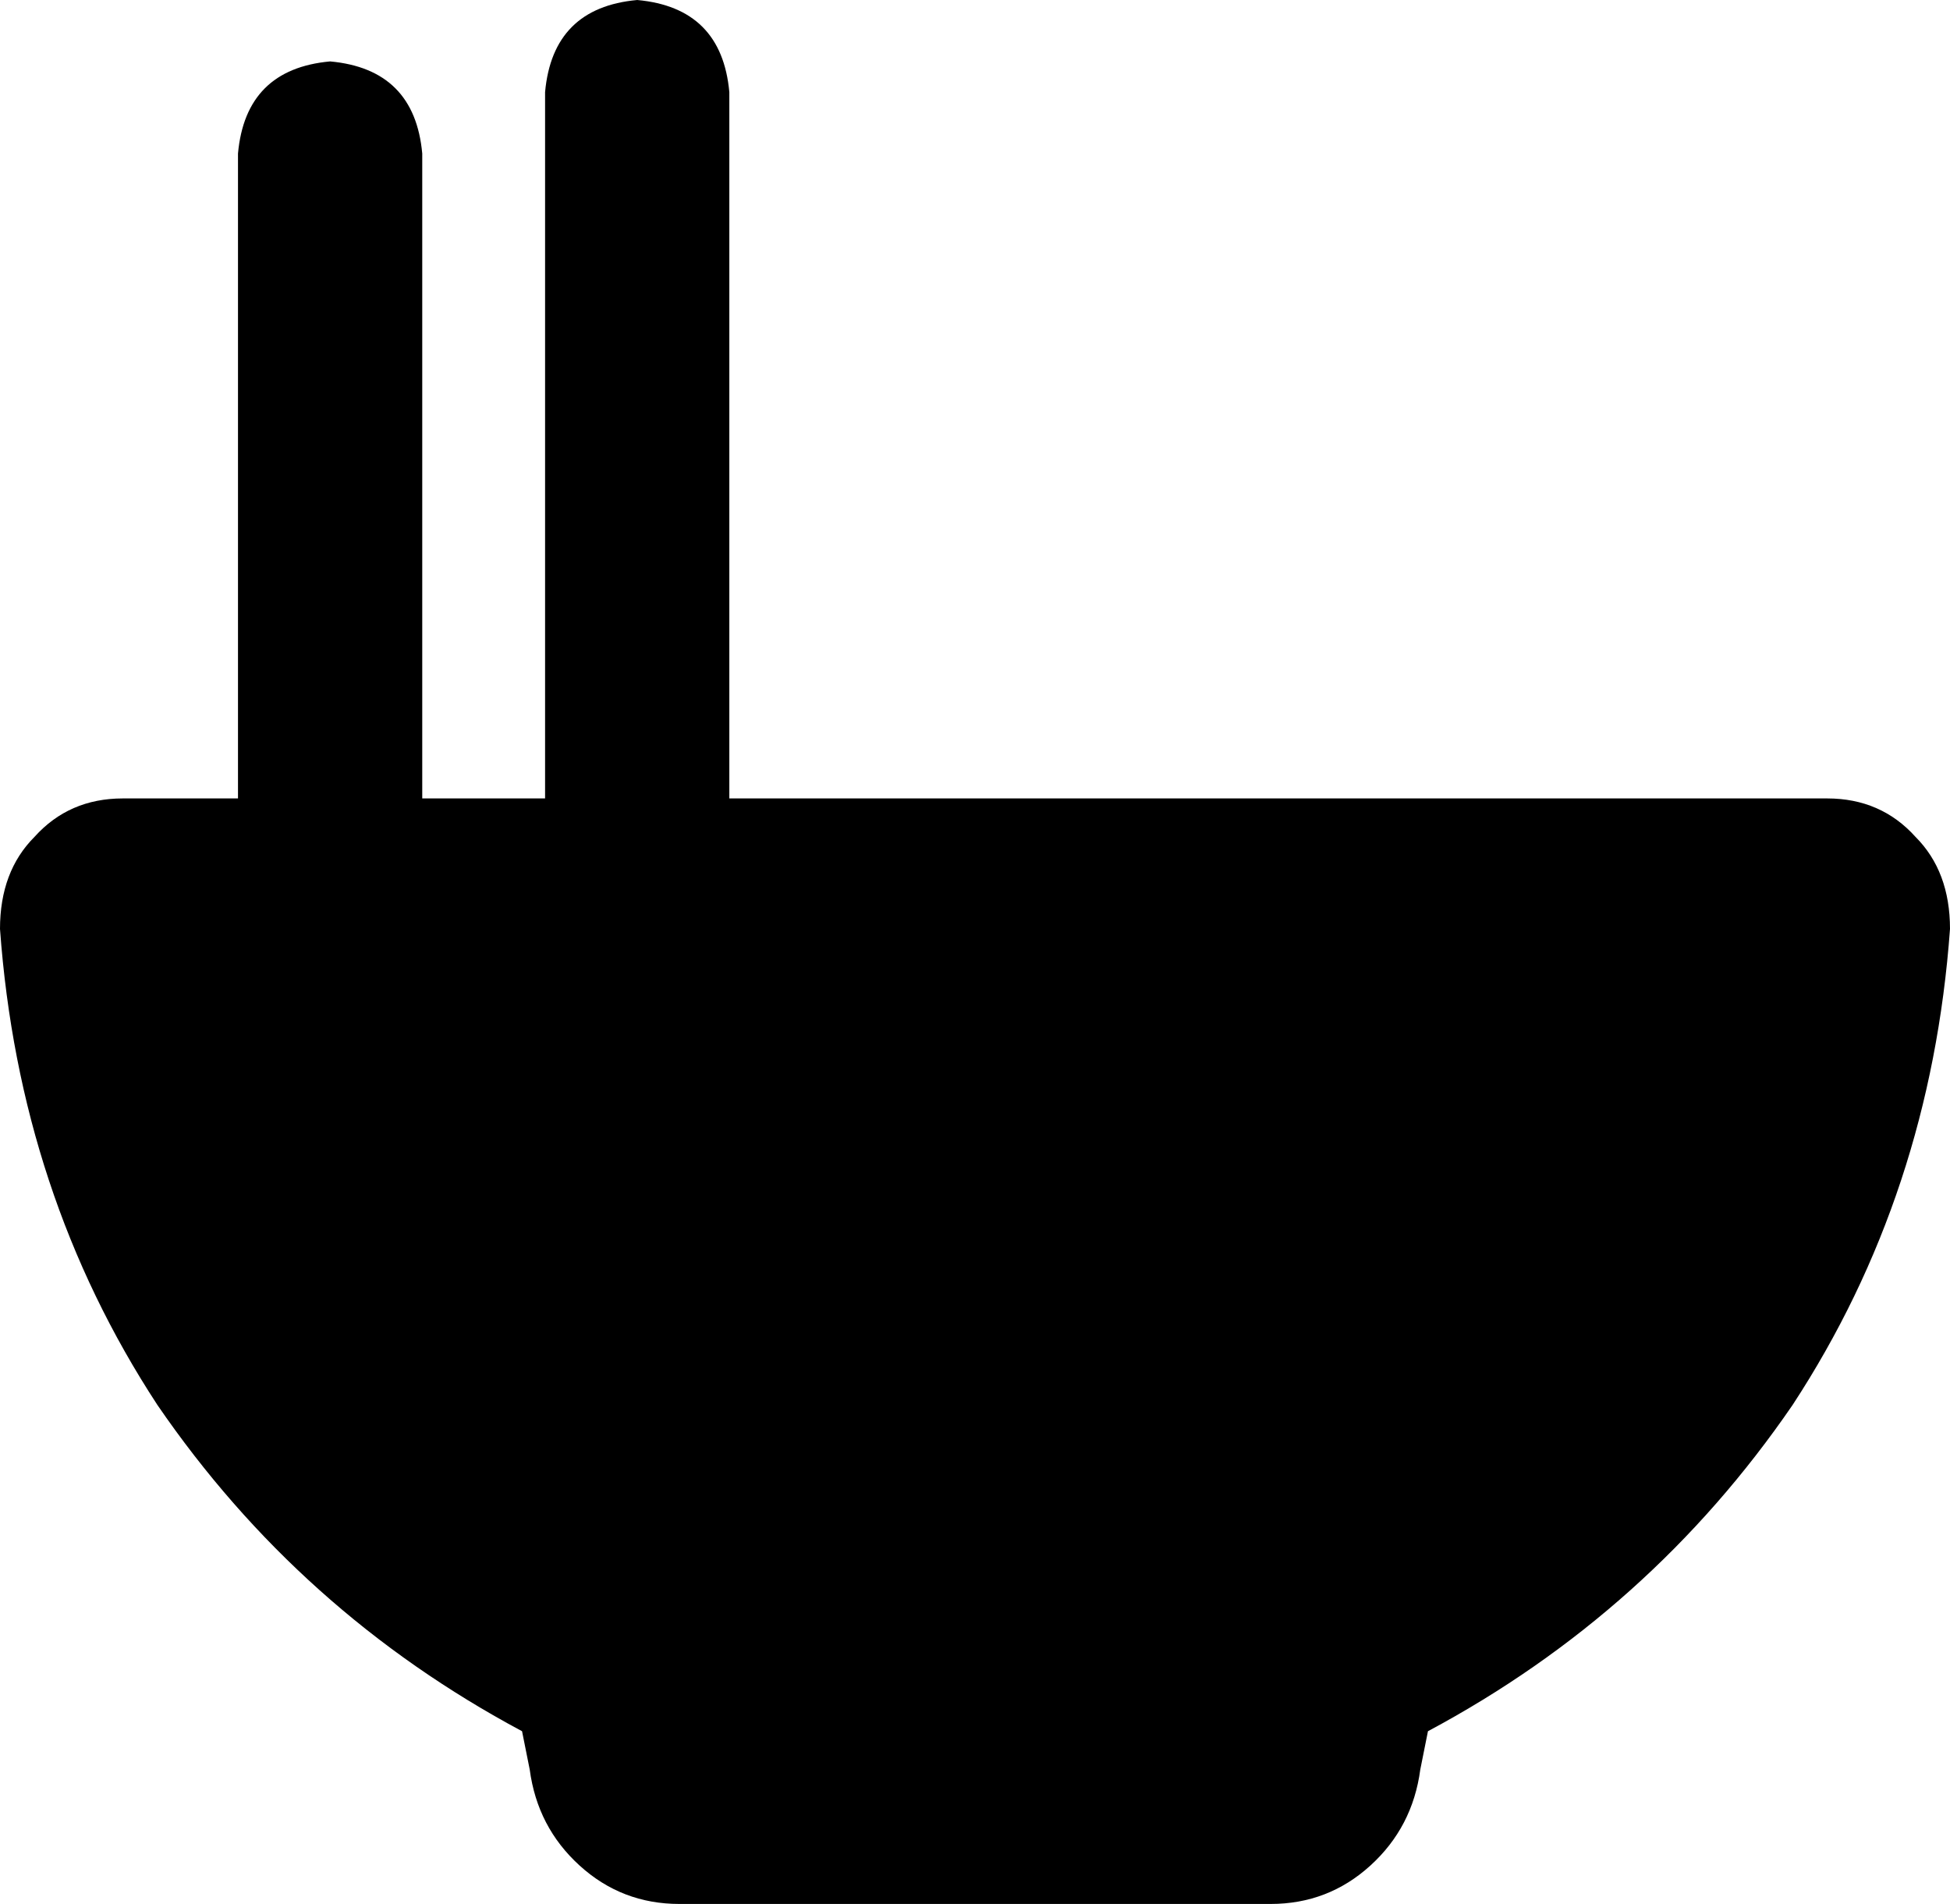 <svg xmlns="http://www.w3.org/2000/svg" viewBox="0 0 508 496">
    <path d="M 190 24 Q 188 2 166 0 Q 144 2 142 24 L 142 208 L 110 208 L 110 40 Q 108 18 86 16 Q 64 18 62 40 L 62 208 L 32 208 Q 18 208 9 218 Q 0 227 0 242 Q 5 311 41 366 Q 78 420 136 451 L 138 461 Q 140 476 151 486 Q 162 496 177 496 L 331 496 Q 346 496 357 486 Q 368 476 370 461 L 372 451 Q 430 420 467 366 Q 503 311 508 242 Q 508 227 499 218 Q 490 208 476 208 L 190 208 L 190 24 L 190 24 Z"/>
</svg>
